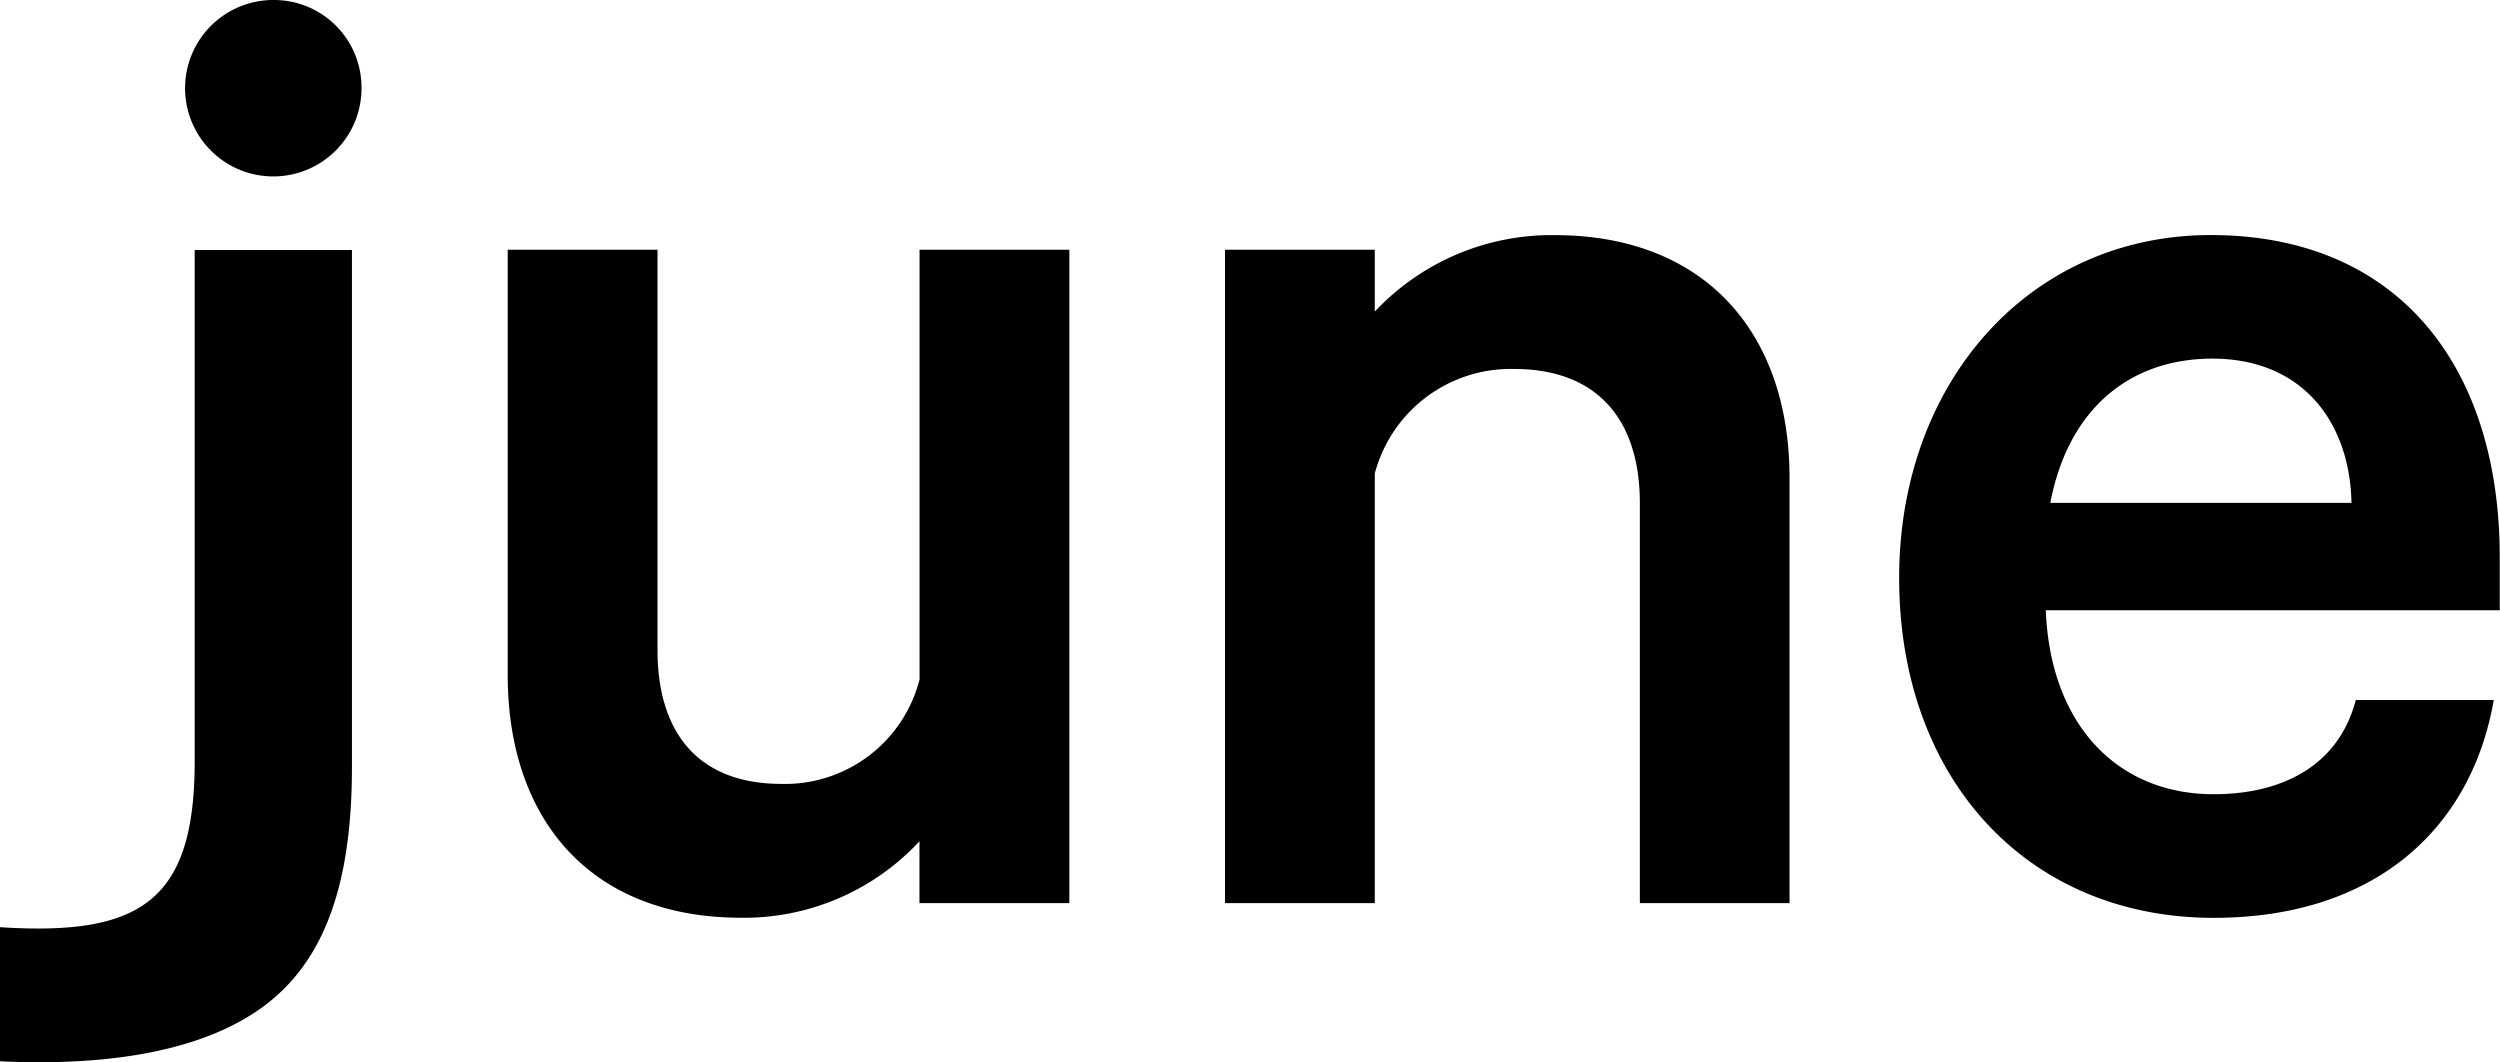 <svg xmlns="http://www.w3.org/2000/svg" width="80" height="34" viewBox="0 0 80 34">
<defs>
    <style>
      .cls-1 {
        fill-rule: evenodd;
      }
    </style>
  </defs>
  <path id="logo" class="cls-1" d="M713.216,81.9h-4.793v-1.98a7.657,7.657,0,0,1-5.7,2.448c-4.84,0-7.476-3.155-7.476-7.767V60.992h4.793V73.8c0,2.587,1.246,4.285,3.977,4.285a4.444,4.444,0,0,0,4.409-3.343V60.992h4.793V81.9ZM718.2,60.992h4.793v1.979a7.759,7.759,0,0,1,5.749-2.447c4.841,0,7.523,3.153,7.523,7.769V81.9h-4.79V69.093c0-2.589-1.293-4.286-4.026-4.286a4.5,4.5,0,0,0-4.456,3.345V81.9H718.2V60.992ZM690.262,61V77.544c0,3.527-.771,6.042-2.679,7.545-1.963,1.549-5.108,2.038-8.583,1.872V82.67c4.51,0.29,6.23-.842,6.23-5.316V61h5.032ZM758.8,75.4c-0.719,4.145-3.834,6.971-8.963,6.971-5.942,0-10.064-4.427-10.064-10.877,0-6.263,4.17-10.972,9.969-10.972,5.99,0,9.25,4.19,9.25,10.313v1.694H744.466c0.143,3.674,2.3,5.886,5.367,5.886,2.3,0,4.026-.989,4.552-3.015H758.8Zm-14.187-6.309h9.634c-0.048-2.544-1.534-4.615-4.456-4.615C747.15,64.48,745.185,66.081,744.609,69.095ZM690.568,55.772A2.823,2.823,0,1,1,687.746,53,2.8,2.8,0,0,1,690.568,55.772Z" transform="translate(-679 -53)"/>
</svg>
